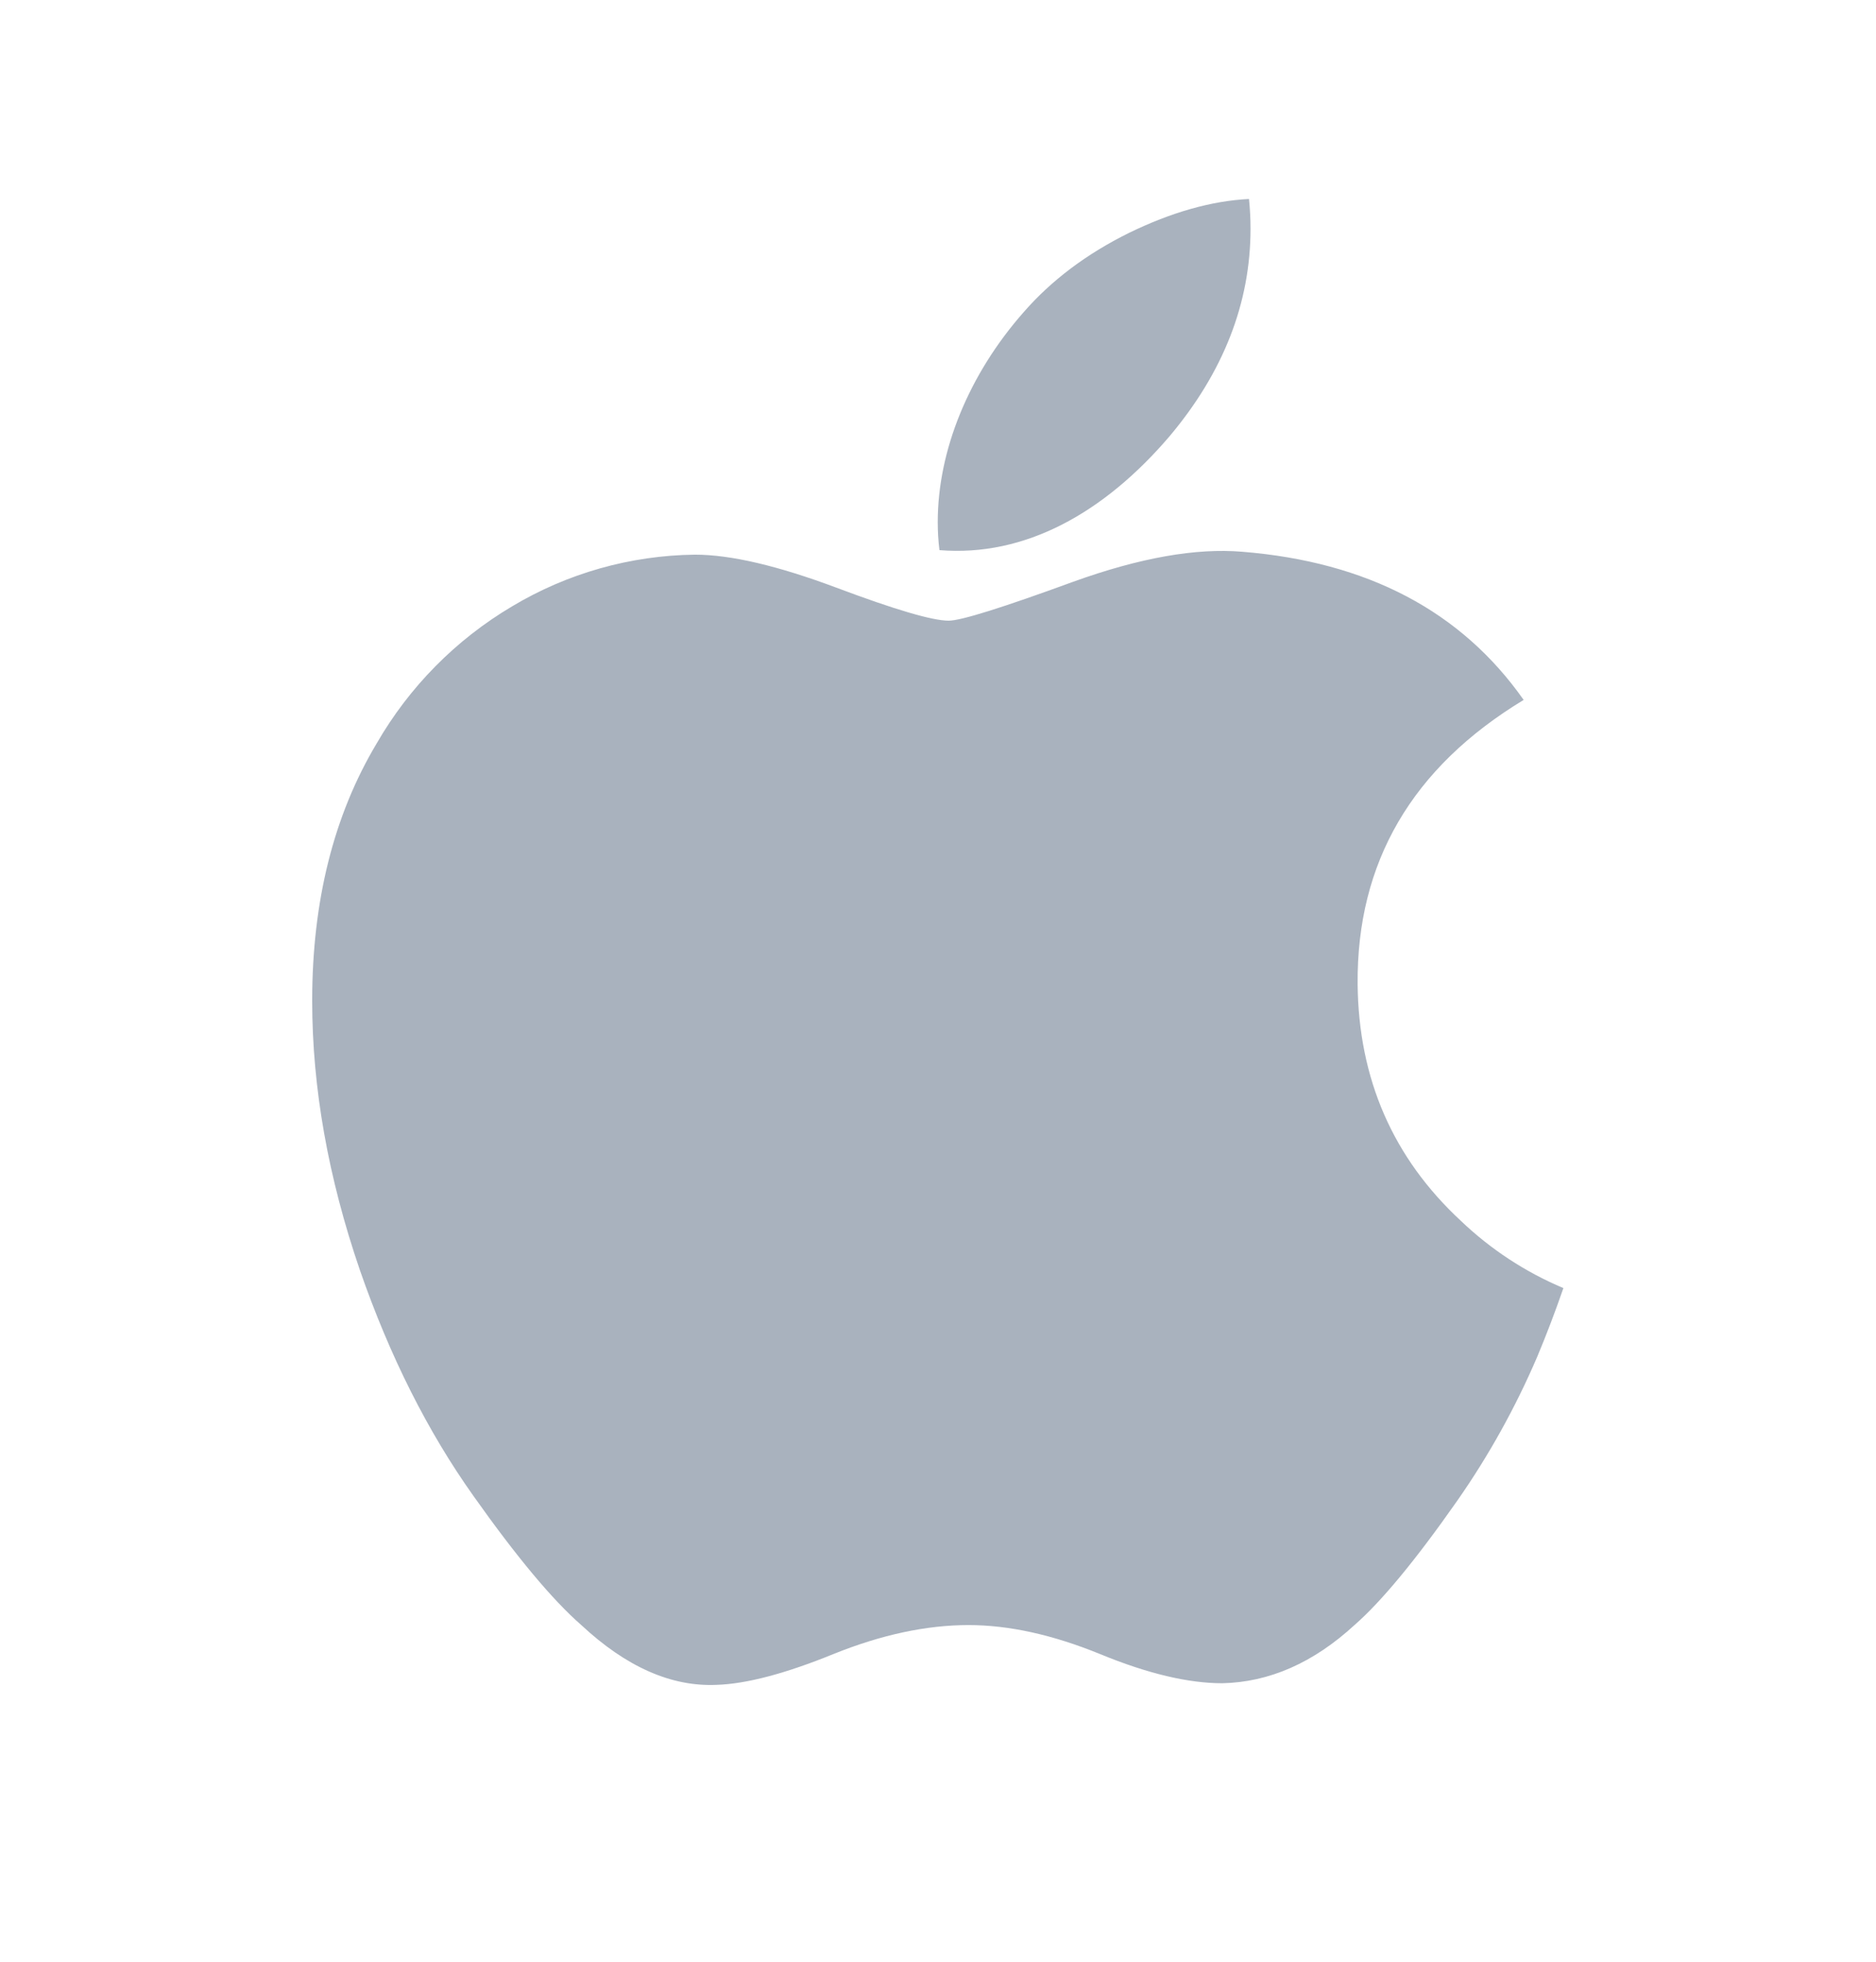 <svg width="22" height="23" viewBox="0 0 22 23" fill="none" xmlns="http://www.w3.org/2000/svg">
<path opacity="0.7" d="M18.026 15.91C17.772 16.502 17.459 17.066 17.09 17.594C16.598 18.297 16.194 18.783 15.884 19.053C15.403 19.495 14.886 19.723 14.333 19.735C13.937 19.735 13.459 19.623 12.901 19.393C12.342 19.165 11.829 19.053 11.358 19.053C10.866 19.053 10.338 19.165 9.773 19.393C9.208 19.623 8.751 19.743 8.402 19.754C7.873 19.777 7.344 19.544 6.817 19.053C6.481 18.76 6.06 18.256 5.555 17.543C5.014 16.783 4.57 15.898 4.221 14.893C3.848 13.805 3.661 12.752 3.661 11.733C3.661 10.566 3.913 9.559 4.418 8.715C4.8 8.053 5.346 7.5 6.004 7.11C6.653 6.721 7.393 6.512 8.149 6.503C8.571 6.503 9.124 6.634 9.808 6.89C10.493 7.147 10.933 7.277 11.125 7.277C11.27 7.277 11.756 7.124 12.585 6.821C13.367 6.539 14.027 6.423 14.568 6.469C16.034 6.587 17.135 7.164 17.868 8.206C16.557 9 15.909 10.112 15.921 11.54C15.932 12.651 16.337 13.576 17.129 14.311C17.479 14.646 17.887 14.914 18.334 15.102C18.237 15.383 18.134 15.652 18.026 15.91ZM14.665 2.682C14.665 3.553 14.346 4.367 13.712 5.119C12.946 6.014 12.02 6.532 11.017 6.45C11.003 6.341 10.997 6.23 10.997 6.12C10.997 5.283 11.36 4.389 12.008 3.656C12.331 3.286 12.742 2.977 13.239 2.731C13.736 2.489 14.206 2.355 14.647 2.333C14.659 2.45 14.665 2.566 14.665 2.682Z" fill="#8592A3"/>
</svg>
